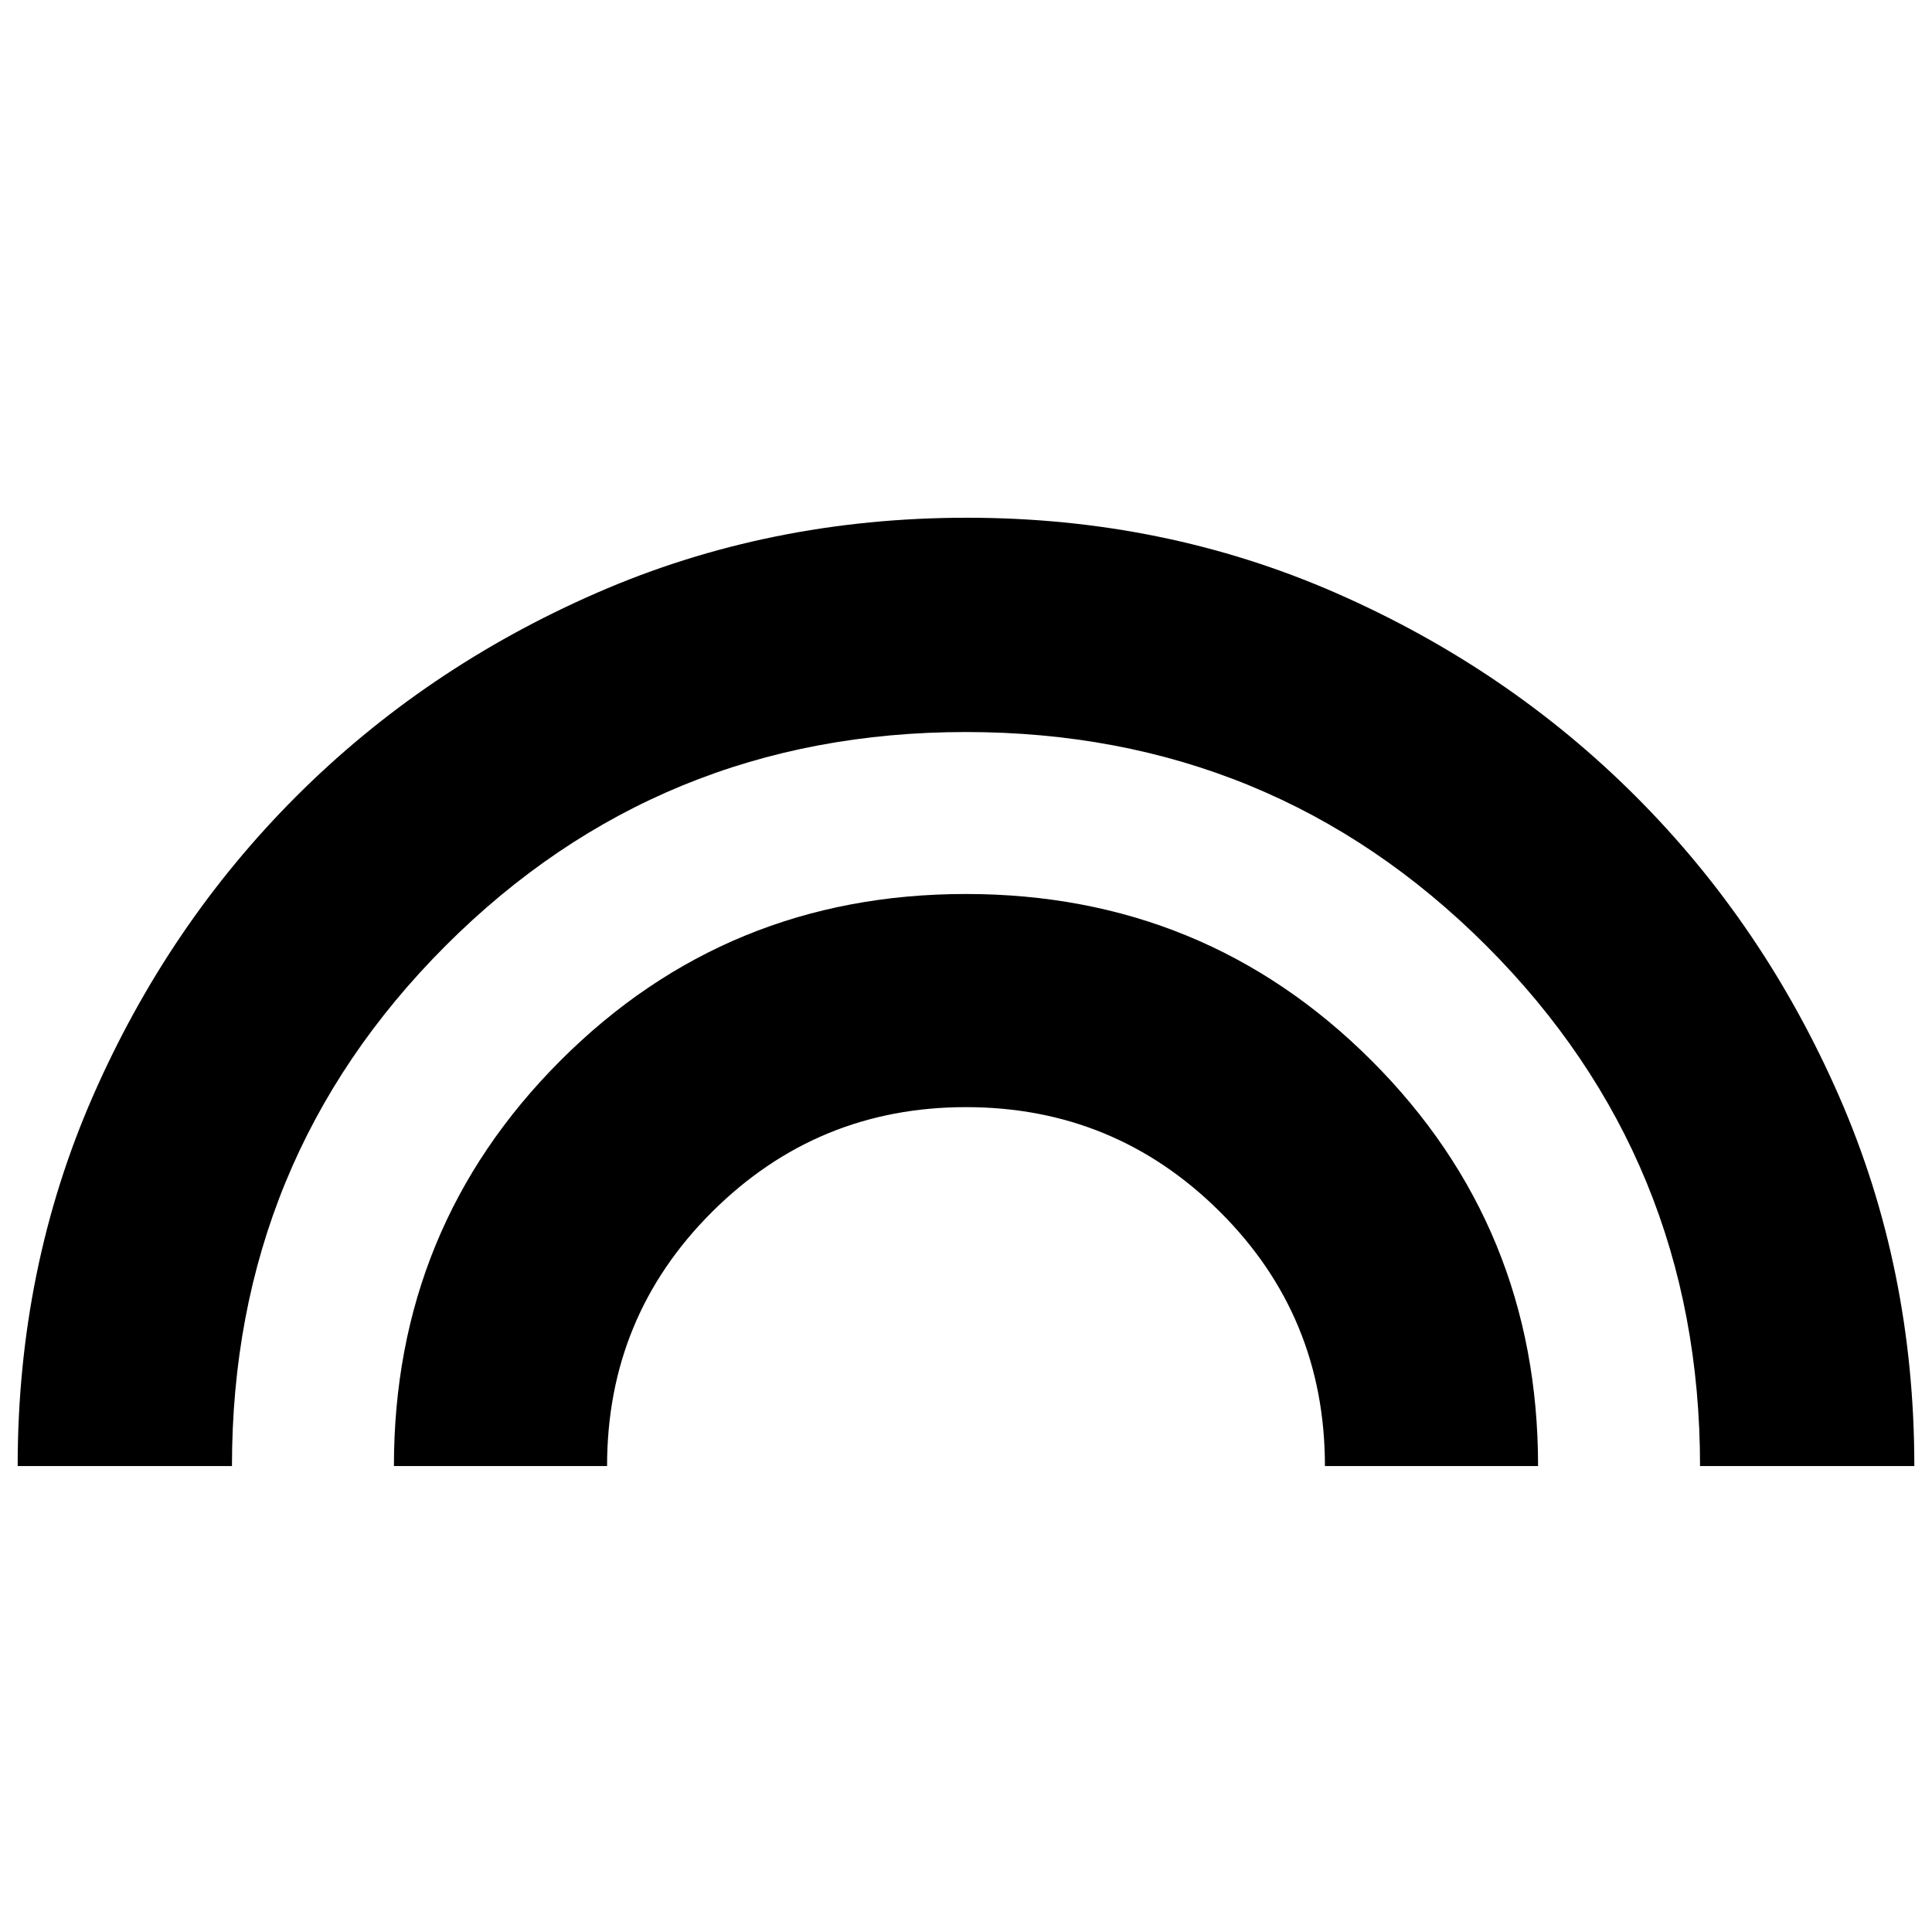 <svg xmlns="http://www.w3.org/2000/svg" height="20" viewBox="0 -960 960 960" width="20"><path d="M8.78-231.52q0-98.36 37.34-183.69 37.33-85.32 101.1-149.09Q211-628.07 296.53-665.41q85.54-37.33 183.97-37.33 97.86 0 183.18 37.33Q749-628.07 812.78-564.3q63.77 63.77 101.1 149.15 37.34 85.38 37.34 183.63H844.74q0-152.44-106.23-258.59-106.22-106.15-258.58-106.15-152.36 0-258.52 106.2-106.15 106.21-106.15 258.54H8.78Zm186.96 0q0-118.65 82.72-201.46 82.72-82.8 201.45-82.8 118.74 0 201.55 82.74 82.8 82.74 82.8 201.52H658.35q0-74.47-52.23-126.41Q553.9-409.87 480-409.87t-126.12 52q-52.23 52.01-52.23 126.35H195.74Z"/></svg>